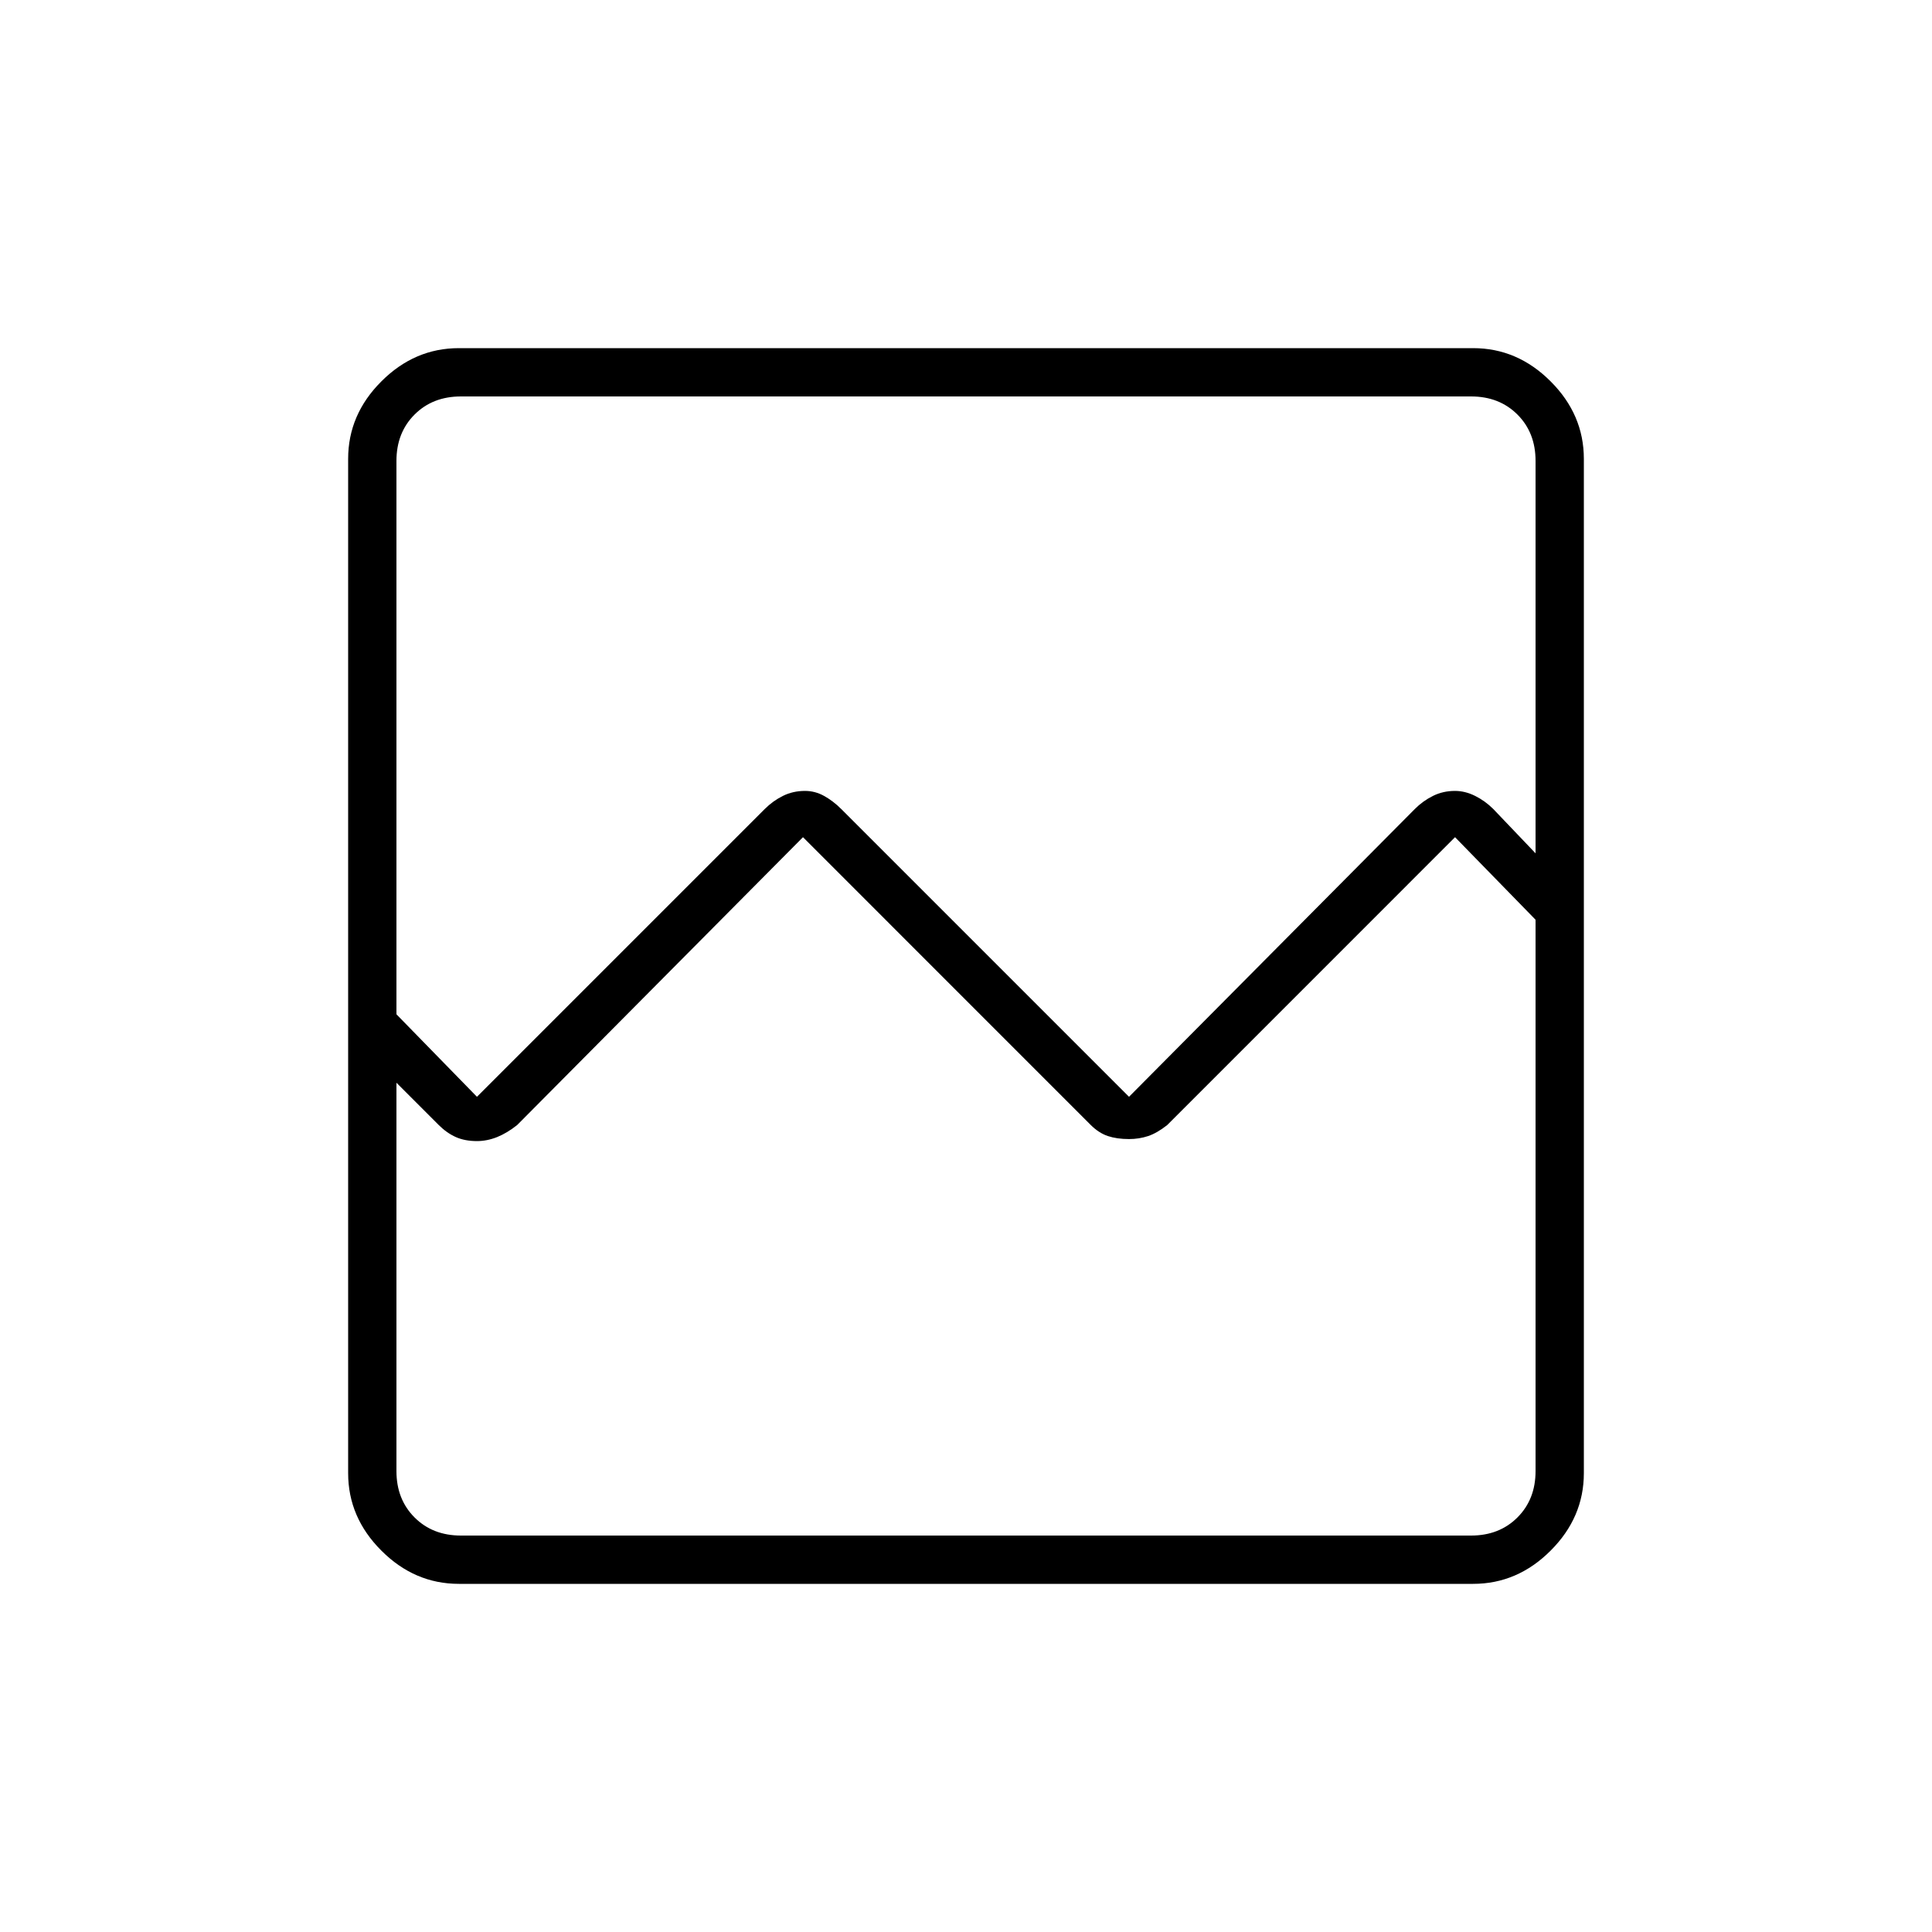 <svg xmlns="http://www.w3.org/2000/svg" height="40" width="40"><path d="M9.5 32.792Q8.583 32.792 7.896 32.104Q7.208 31.417 7.208 30.5V9.5Q7.208 8.583 7.896 7.896Q8.583 7.208 9.5 7.208H30.5Q31.417 7.208 32.104 7.896Q32.792 8.583 32.792 9.5V30.5Q32.792 31.417 32.104 32.104Q31.417 32.792 30.5 32.792ZM9.875 22.708 15.833 16.75Q16 16.583 16.208 16.479Q16.417 16.375 16.667 16.375Q16.875 16.375 17.062 16.479Q17.25 16.583 17.417 16.75L23.375 22.708L29.292 16.75Q29.458 16.583 29.667 16.479Q29.875 16.375 30.125 16.375Q30.333 16.375 30.542 16.479Q30.75 16.583 30.917 16.75L31.792 17.667V9.542Q31.792 8.958 31.417 8.583Q31.042 8.208 30.458 8.208H9.542Q8.958 8.208 8.583 8.583Q8.208 8.958 8.208 9.542V21ZM8.208 30.458Q8.208 31.042 8.583 31.417Q8.958 31.792 9.542 31.792H30.458Q31.042 31.792 31.417 31.417Q31.792 31.042 31.792 30.458V19.042L30.125 17.333L24.167 23.292Q23.958 23.458 23.771 23.521Q23.583 23.583 23.375 23.583Q23.125 23.583 22.938 23.521Q22.75 23.458 22.583 23.292L16.625 17.333L10.708 23.292Q10.5 23.458 10.292 23.542Q10.083 23.625 9.875 23.625Q9.625 23.625 9.438 23.542Q9.25 23.458 9.083 23.292L8.208 22.417ZM8.208 30.458Q8.208 31.042 8.208 31.417Q8.208 31.792 8.208 31.792Q8.208 31.792 8.208 31.417Q8.208 31.042 8.208 30.458V19.042V20V18.625V17.667V9.542Q8.208 8.958 8.208 8.583Q8.208 8.208 8.208 8.208Q8.208 8.208 8.208 8.583Q8.208 8.958 8.208 9.542V21V22.417Z"/></svg>
